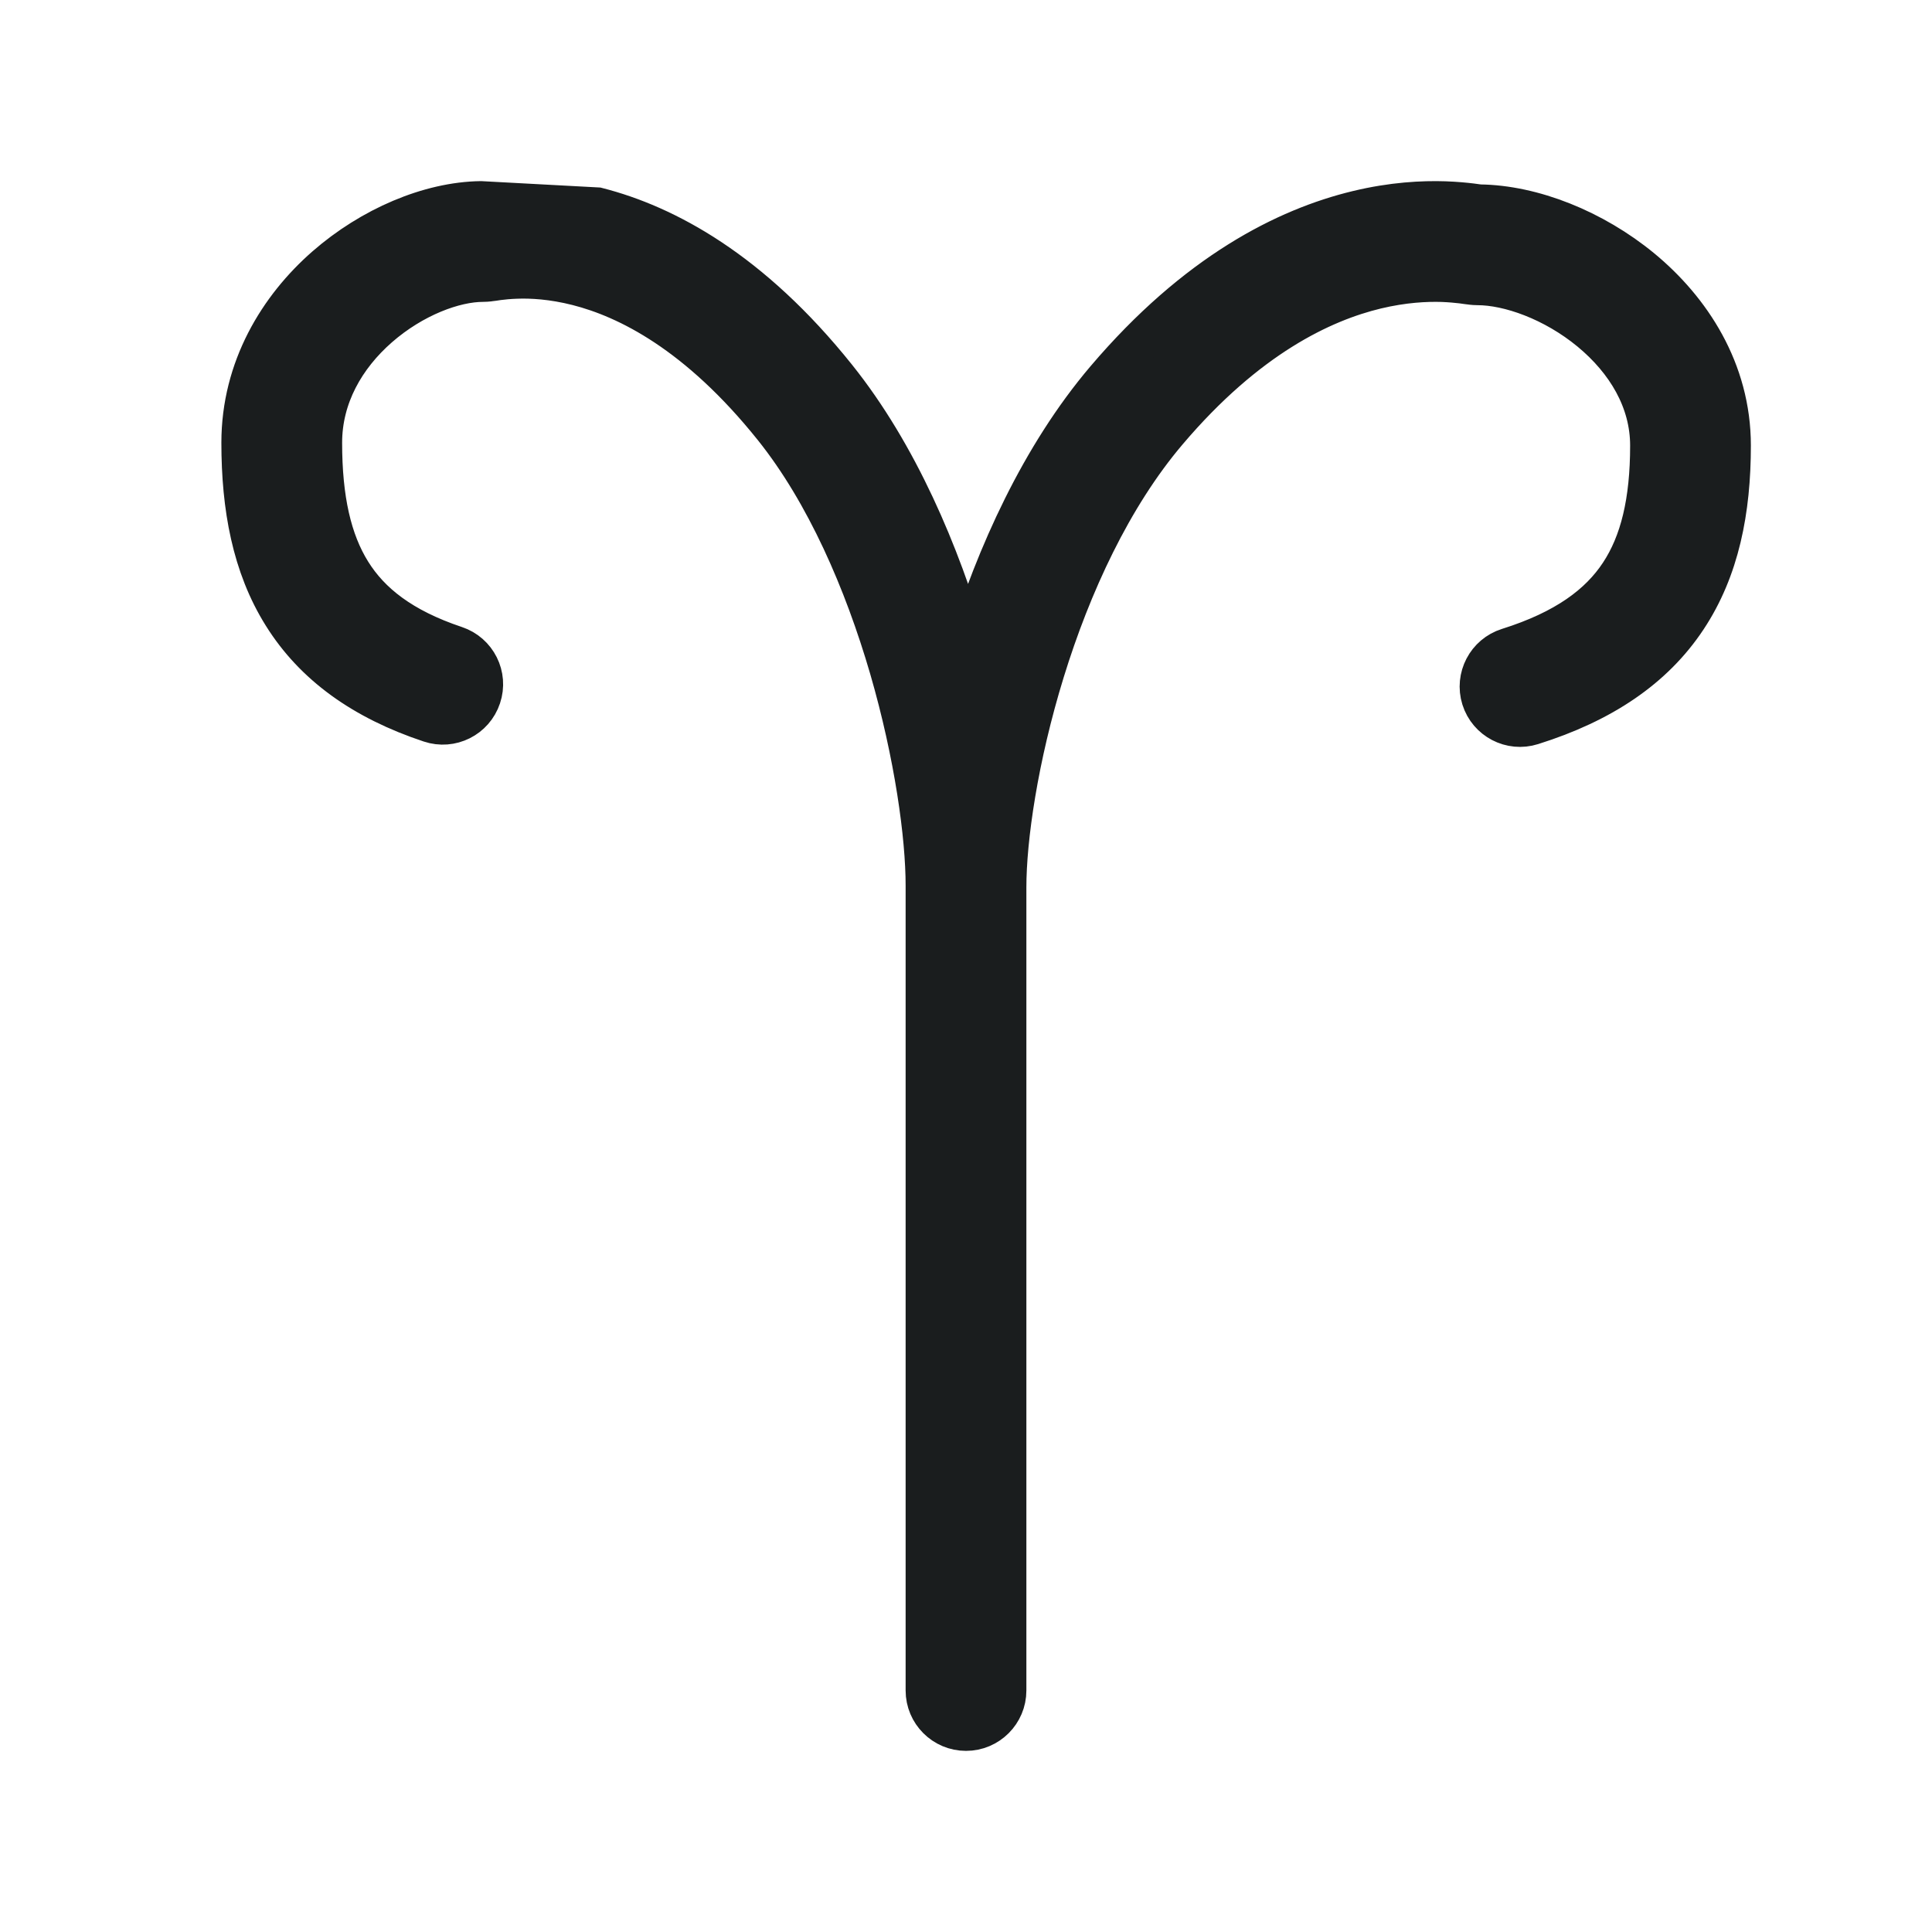<svg width="24" height="24" viewBox="0 0 24 24" fill="none" xmlns="http://www.w3.org/2000/svg">
<path d="M13.736 4.713C14.861 3.389 15.977 2.83 16.862 2.617C17.301 2.511 17.674 2.493 17.949 2.502C18.087 2.507 18.199 2.518 18.281 2.528C18.313 2.532 18.342 2.536 18.362 2.539L18.374 2.54L18.378 2.541C19.038 2.548 19.797 2.851 20.392 3.341C21.001 3.844 21.5 4.598 21.5 5.535C21.5 6.337 21.359 7.071 20.953 7.682C20.543 8.301 19.904 8.731 19.032 9.005C18.769 9.088 18.488 8.942 18.405 8.678C18.323 8.415 18.469 8.134 18.733 8.051C19.449 7.826 19.869 7.509 20.12 7.129C20.376 6.743 20.5 6.23 20.5 5.535C20.5 4.976 20.204 4.483 19.755 4.112C19.299 3.736 18.746 3.541 18.353 3.541C18.306 3.541 18.253 3.533 18.241 3.531L18.239 3.531L18.223 3.529C18.203 3.526 18.183 3.523 18.158 3.52C18.098 3.513 18.017 3.505 17.916 3.501C17.716 3.495 17.435 3.508 17.096 3.589C16.427 3.75 15.492 4.189 14.499 5.36C13.81 6.171 13.306 7.265 12.975 8.339C12.644 9.413 12.5 10.418 12.5 11.023V21C12.5 21.276 12.276 21.5 12 21.5C11.724 21.5 11.5 21.276 11.5 21V11C11.5 10.39 11.363 9.38 11.05 8.302C10.736 7.224 10.26 6.125 9.61 5.312C8.672 4.14 7.794 3.705 7.174 3.547C6.859 3.467 6.599 3.454 6.414 3.461C6.322 3.464 6.247 3.472 6.191 3.479C6.168 3.482 6.149 3.485 6.131 3.488L6.115 3.49L6.114 3.49C6.104 3.492 6.05 3.5 6 3.5C5.645 3.5 5.133 3.689 4.704 4.064C4.285 4.431 4 4.927 4 5.5C4 6.201 4.118 6.72 4.362 7.11C4.599 7.49 4.991 7.803 5.658 8.026C5.92 8.113 6.062 8.396 5.974 8.658C5.887 8.92 5.604 9.062 5.342 8.974C4.509 8.697 3.901 8.26 3.514 7.64C3.132 7.03 3 6.299 3 5.5C3 4.573 3.465 3.819 4.046 3.311C4.609 2.819 5.333 2.509 5.972 2.5L7.421 2.578C8.269 2.795 9.328 3.36 10.39 4.688C11.153 5.641 11.677 6.877 12.01 8.023C12.013 8.032 12.015 8.041 12.018 8.05C12.019 8.048 12.019 8.046 12.02 8.044C12.373 6.898 12.928 5.664 13.736 4.713Z" fill="#1A1D1E" stroke="#1A1D1E" stroke-width="0.5" stroke-linecap="round"/>
</svg>
